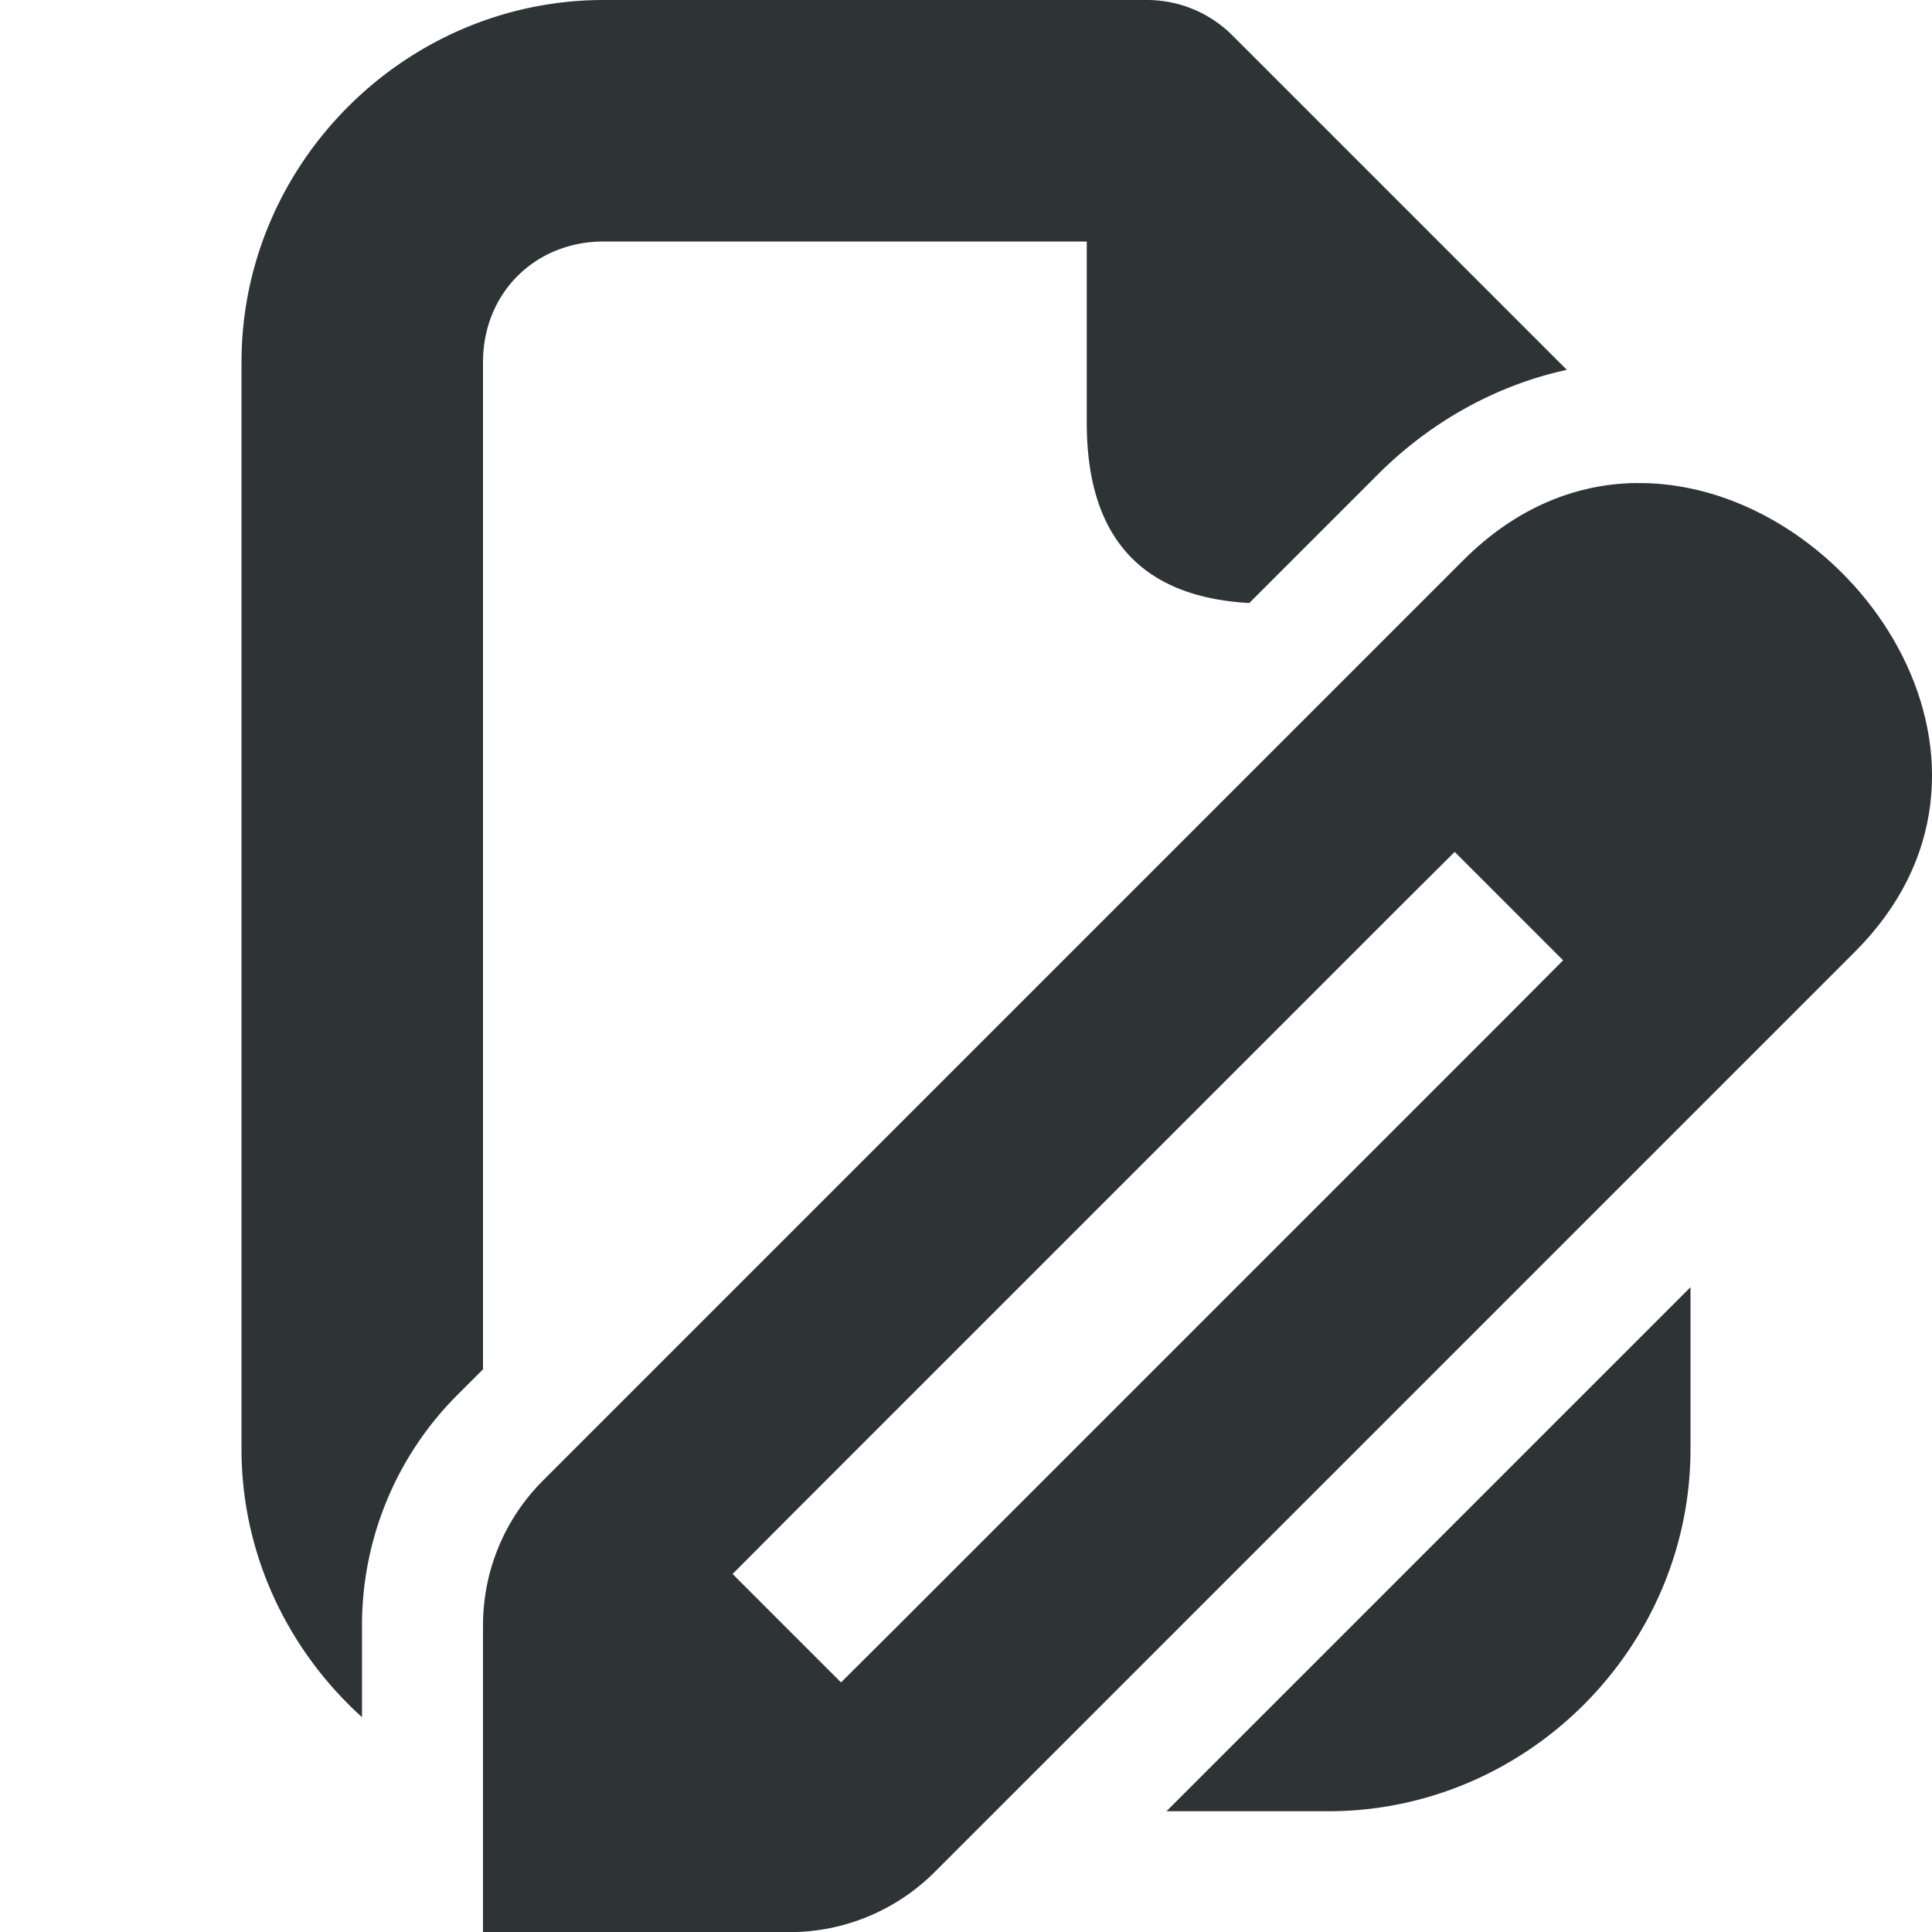 <svg viewBox="0 0 16 16" xmlns="http://www.w3.org/2000/svg"><g fill="#2e3436"><path d="m5 0c-1.645 0-3 1.355-3 3v9c0 .877.388 1.67.998 2.221v-.762c0-.714.284-1.401.789-1.906l.213-.213v-8.34c0-.571.429-1 1-1h4v1.5c0 .947.449 1.444 1.346 1.494l1.064-1.064c.455-.455 1.006-.746 1.566-.867l-2.77-2.77a1 1 0 0 0 -.707-.293zm9 10.66-4.34 4.34h1.34c1.645 0 3-1.355 3-3z"/><path d="m13.552 4c-.491.006-.991.197-1.433.639l-7.623 7.623c-.318.318-.496.748-.496 1.198v2.541h2.541c.449-0.0.88-.179 1.198-.496l7.623-7.623c1.515-1.515.07-3.718-1.6-3.873-.07-.007-.14-.009-.21-.008zm-1.505 3.055.898.898-.448.45-5.082 5.082-.45.448-.898-.898.448-.45 5.082-5.082z" stroke-width="1"/></g></svg>